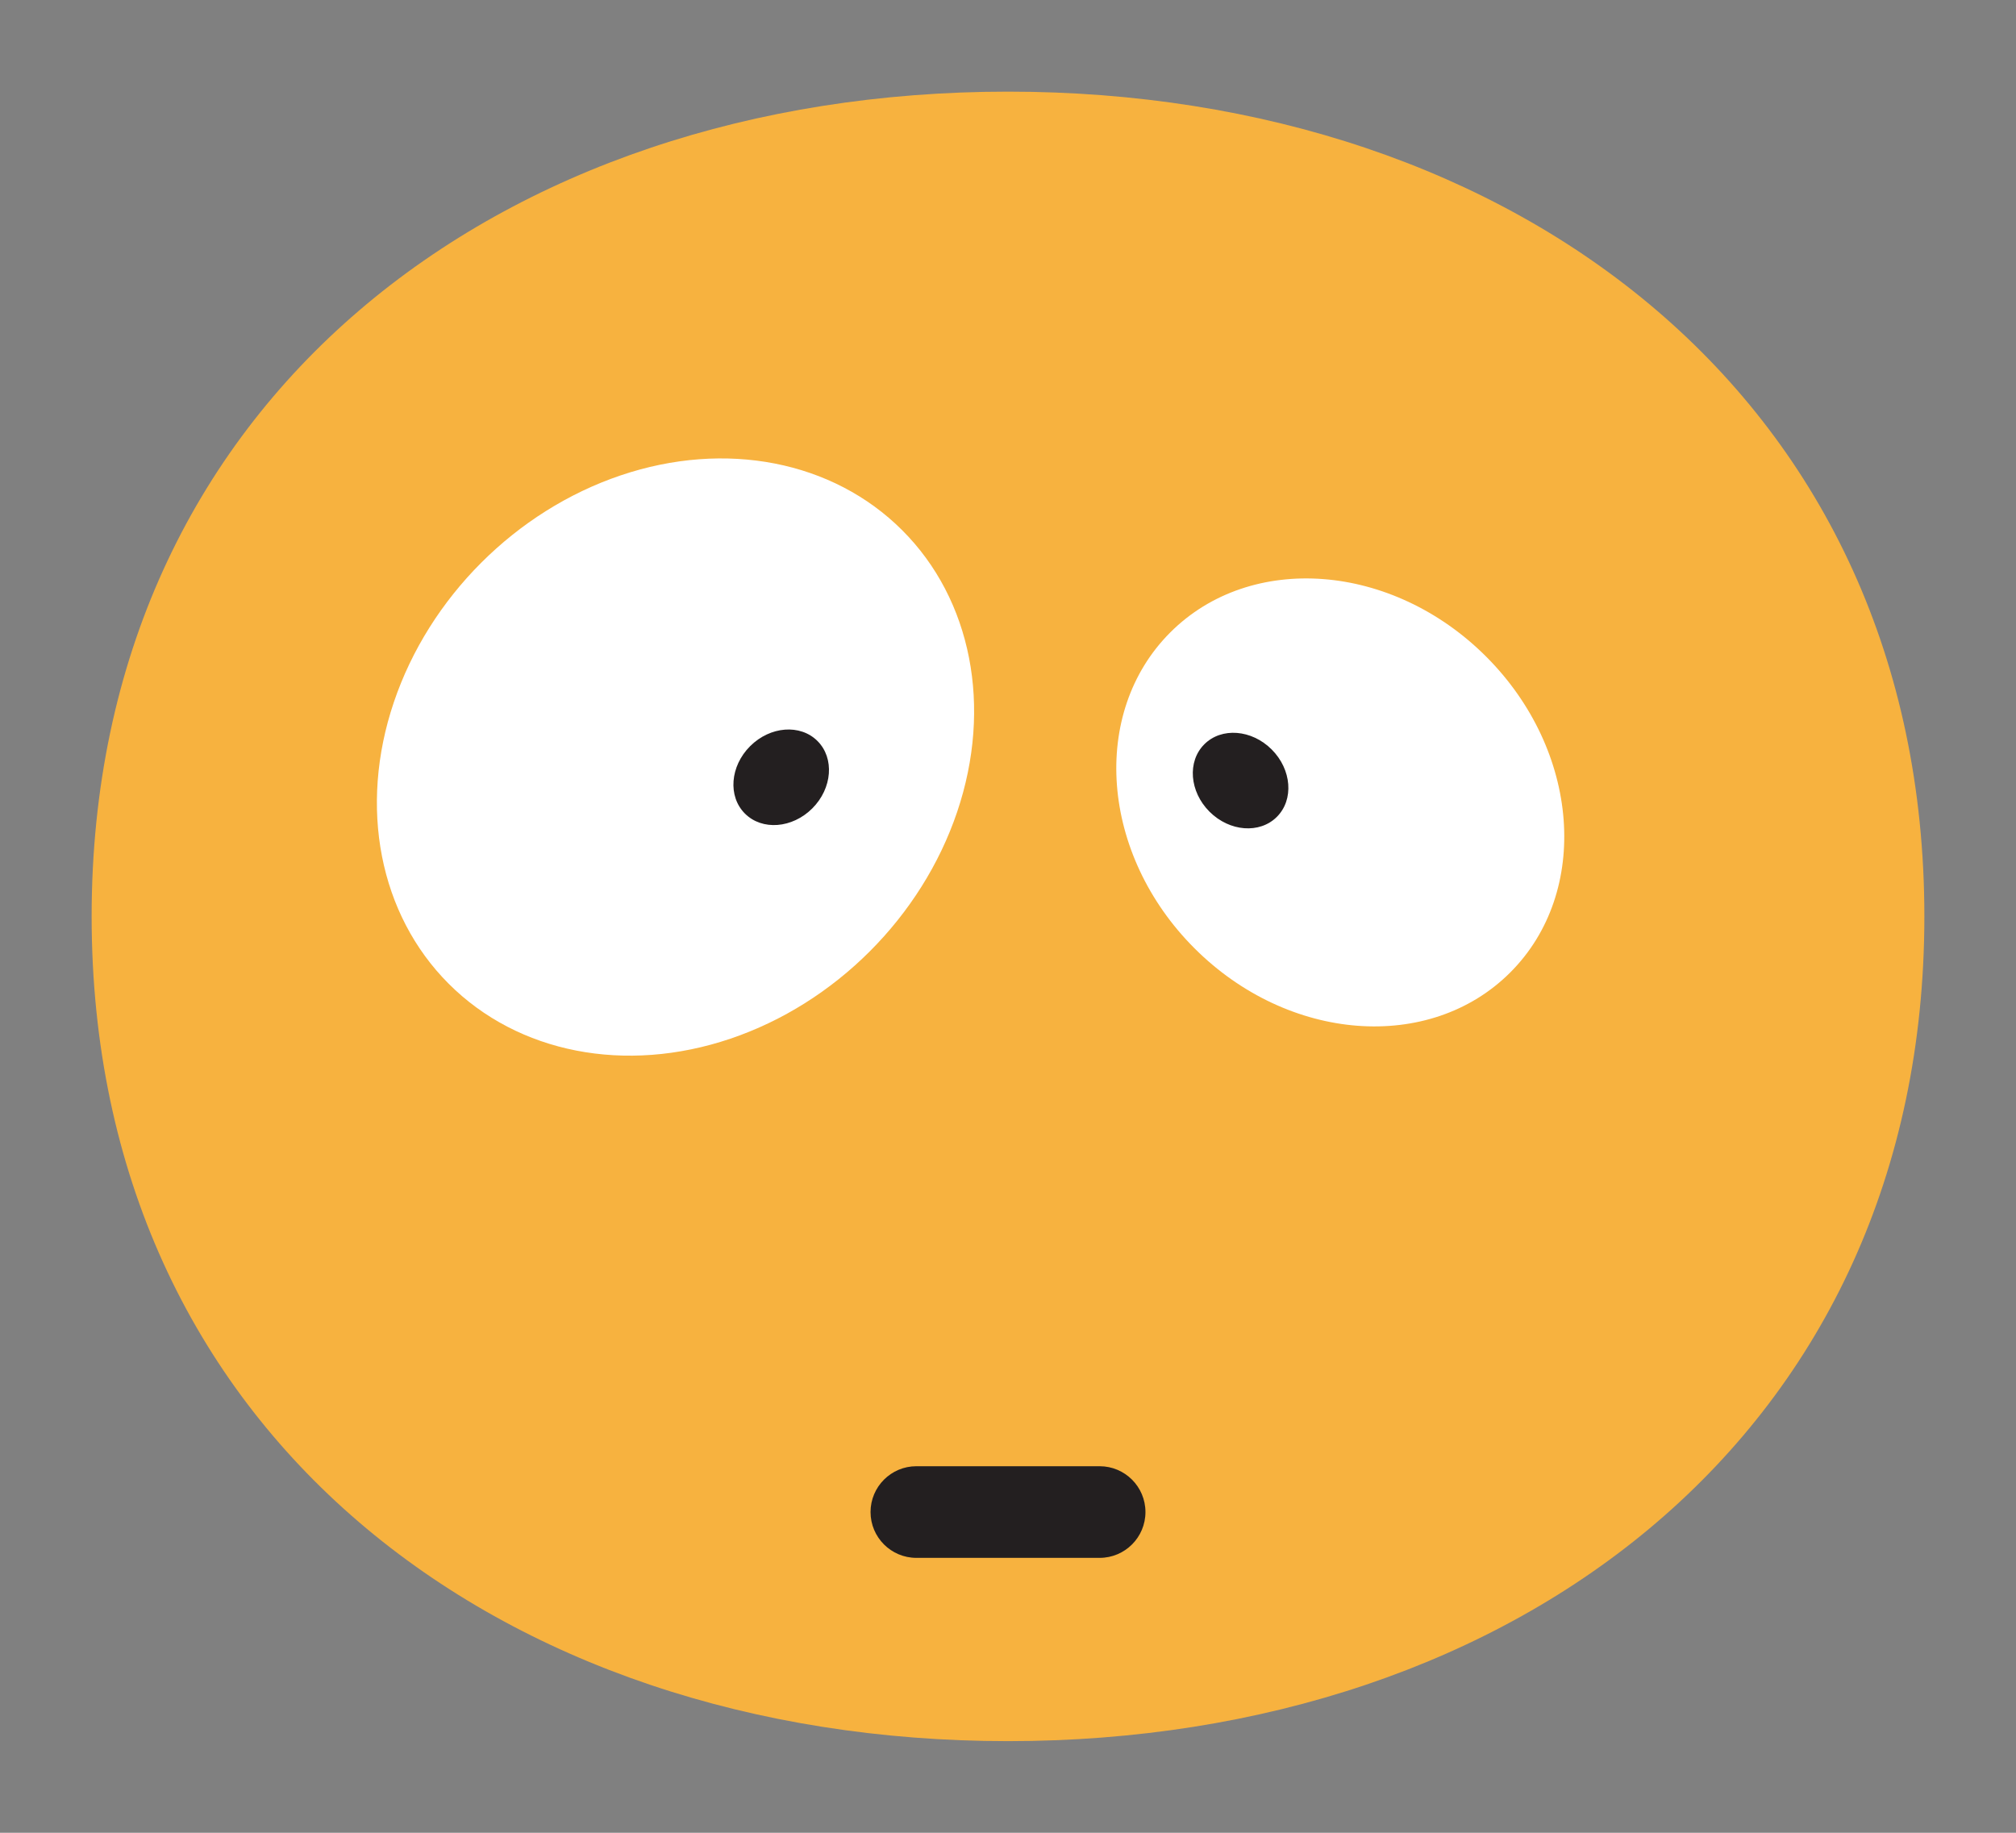 <?xml version="1.0" encoding="utf-8"?>
<!-- Generator: Adobe Illustrator 16.0.4, SVG Export Plug-In . SVG Version: 6.00 Build 0)  -->
<!DOCTYPE svg PUBLIC "-//W3C//DTD SVG 1.1//EN" "http://www.w3.org/Graphics/SVG/1.1/DTD/svg11.dtd">
<svg version="1.1" xmlns="http://www.w3.org/2000/svg" xmlns:xlink="http://www.w3.org/1999/xlink" x="0px" y="0px" width="22px"
	 height="20px" viewBox="0 0 22 20" style="enable-background:new 0 0 22 20;" xml:space="preserve">
<rect x="0" y="0" width="22" height="20" fill="#808080" stroke="none"/>
<g id="head">
	<path style="fill:#F7B23F;" d="M11,1C5.444,1,1,4.375,1,10c0,5.625,4.444,9,10,9c5.555,0,10-3.375,10-9C21,4.375,16.555,1,11,1z"/>
</g>
<g id="mindblown_eyes">
	
		<ellipse transform="matrix(0.707 0.707 -0.707 0.707 10.476 -7.779)" style="fill:#FFFFFF;" cx="14.629" cy="8.759" rx="2.624" ry="2.251"/>
	
		<ellipse transform="matrix(-0.707 0.707 -0.707 -0.707 18.422 8.889)" style="fill:#FFFFFF;" cx="7.371" cy="8.259" rx="3.5" ry="2.999"/>
	
		<ellipse transform="matrix(0.707 0.707 -0.707 0.707 9.994 -7.075)" style="fill:#231F20;" cx="13.534" cy="8.521" rx="0.56" ry="0.48"/>
	
		<ellipse transform="matrix(-0.707 0.707 -0.707 -0.707 20.544 8.451)" style="fill:#231F20;" cx="8.522" cy="8.478" rx="0.56" ry="0.48"/>
</g>
<g id="somber_mouth">
	<path style="fill:#231F20;" d="M12,17h-2c-0.276,0-0.5-0.224-0.5-0.5S9.724,16,10,16h2c0.276,0,0.5,0.224,0.5,0.5S12.276,17,12,17z
		"/>
</g>
</svg>
